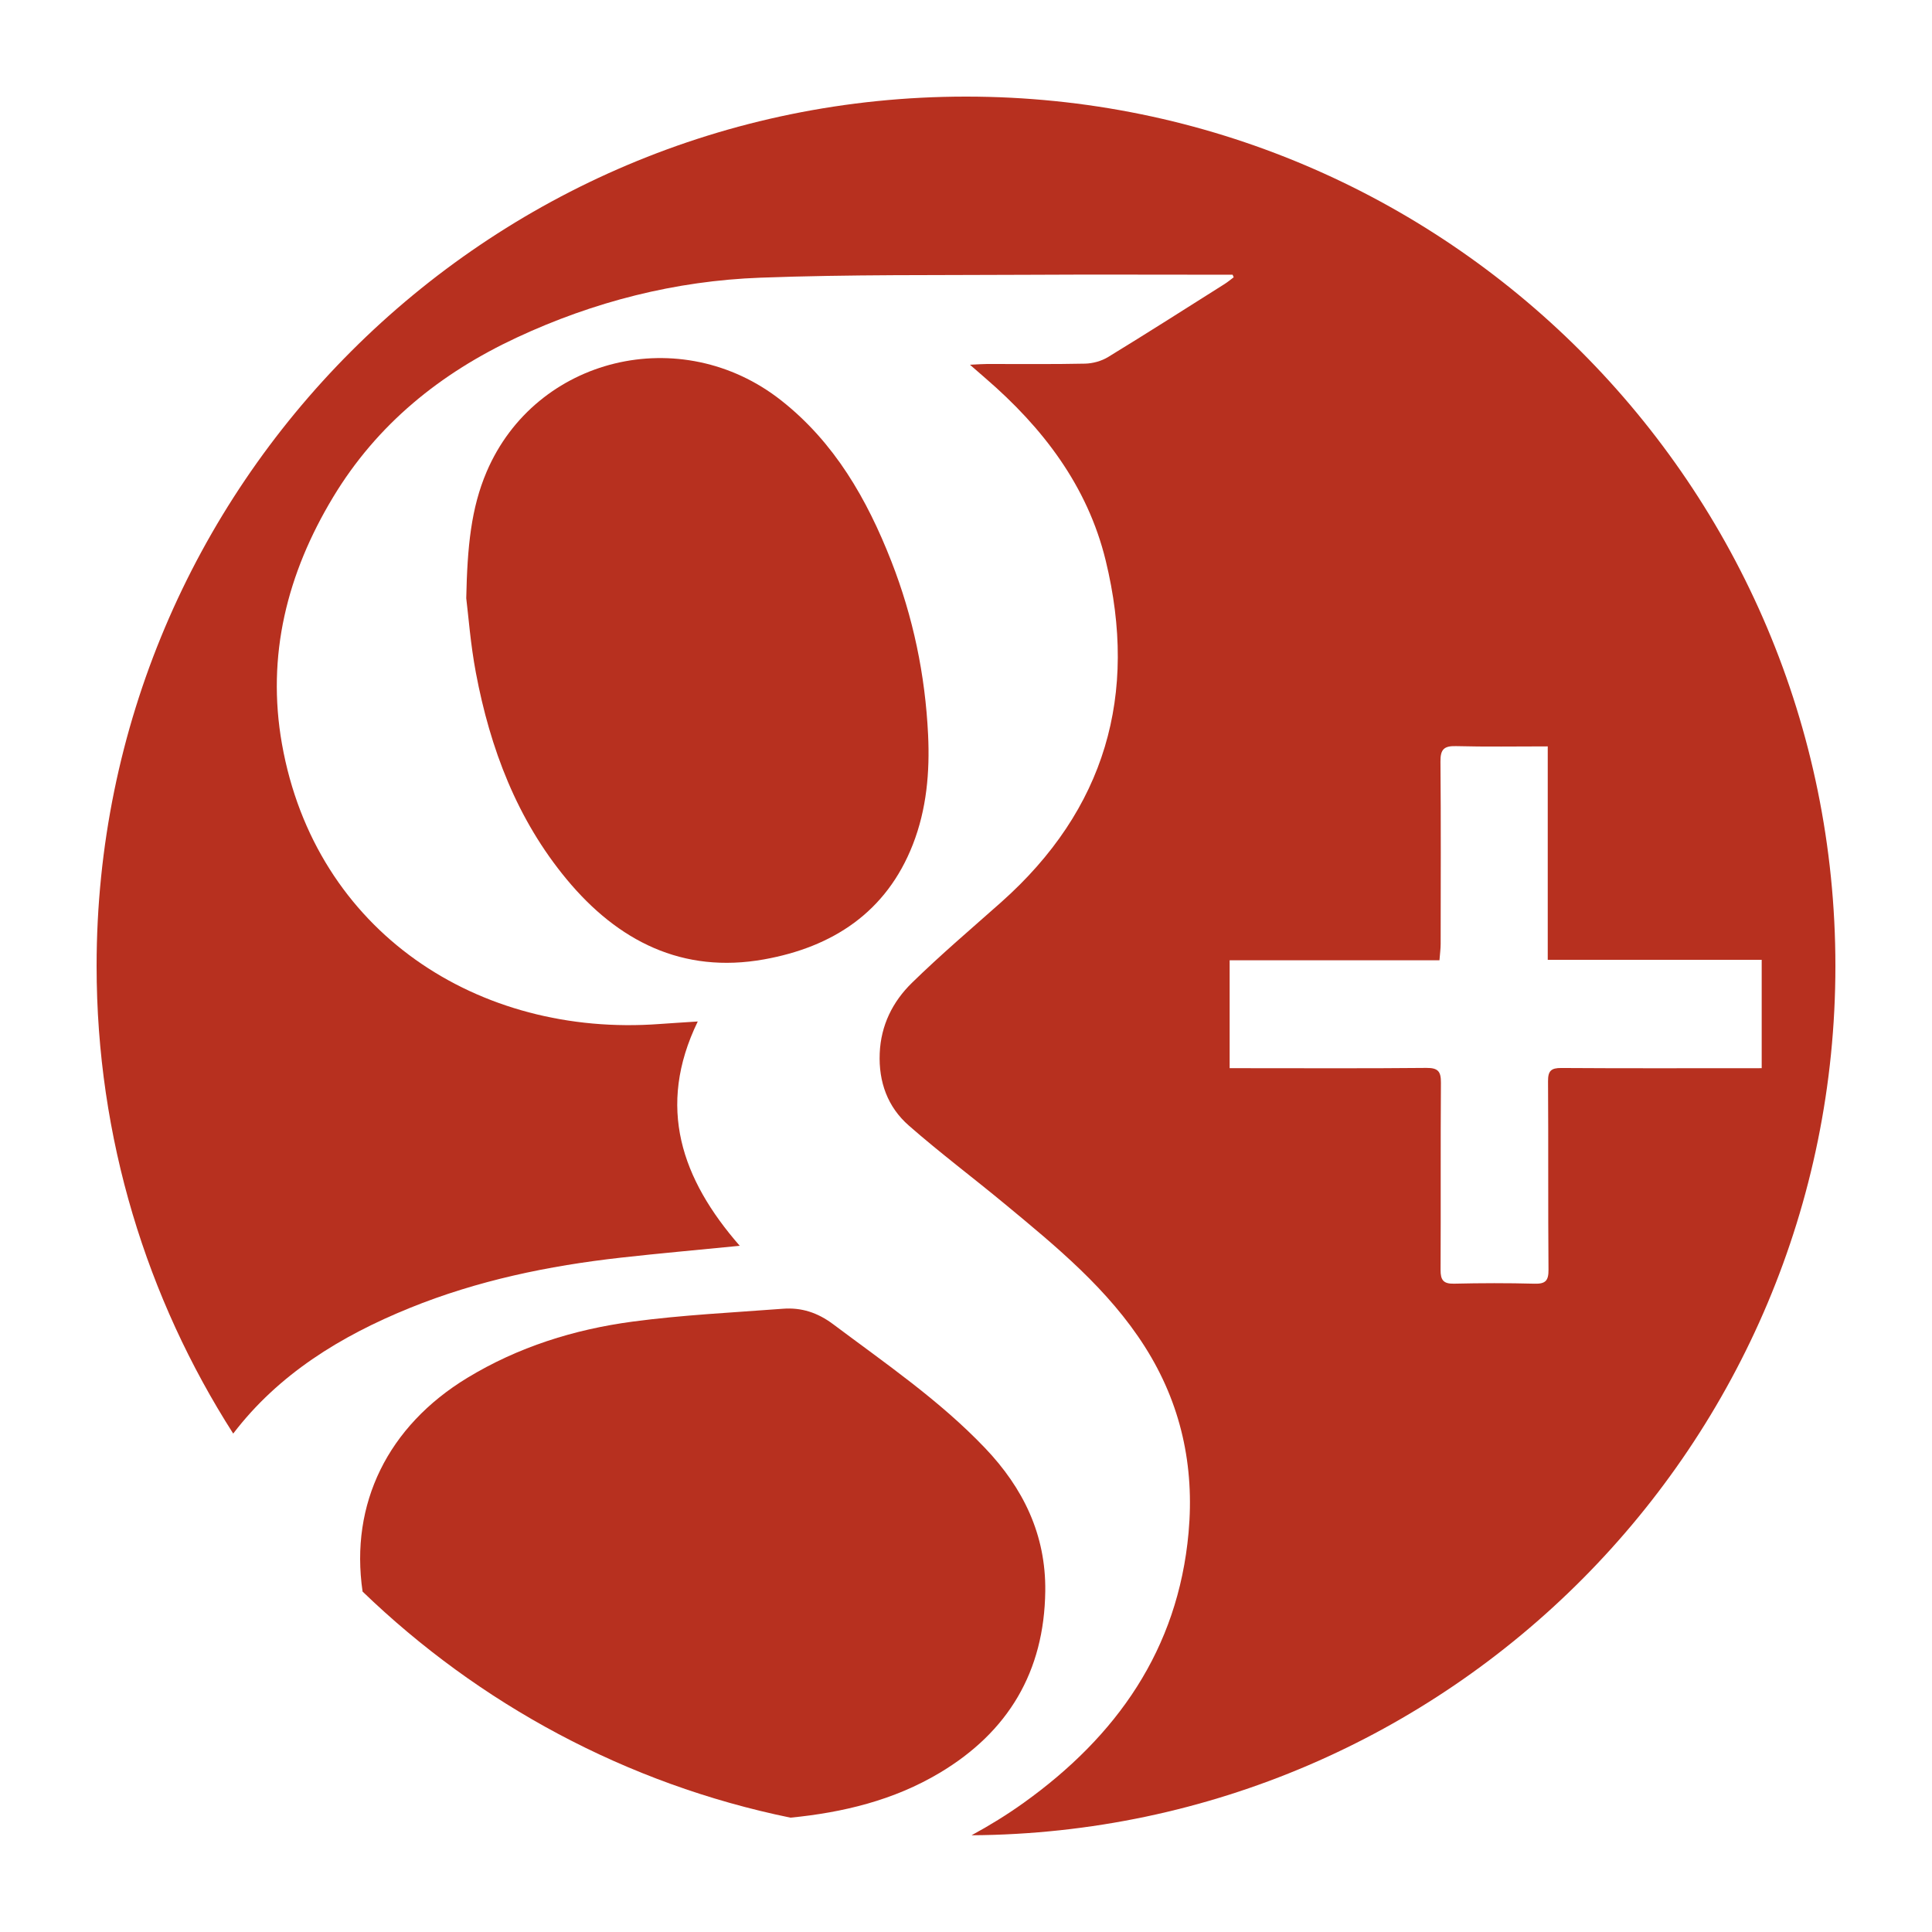 <?xml version="1.0" ?><svg enable-background="new 0 0 100 100" id="Layer_3" version="1.1" viewBox="0 0 100 100" xml:space="preserve" xmlns="http://www.w3.org/2000/svg" xmlns:xlink="http://www.w3.org/1999/xlink"><g><path d="M50,5C25.147,5,5,25.147,5,50c0,8.912,2.602,17.212,7.071,24.202c2.344-3.072,5.556-5.047,9.134-6.5   c3.506-1.423,7.181-2.186,10.93-2.606c1.995-0.224,3.995-0.4,6.154-0.614c-3.009-3.446-4.324-7.182-2.173-11.61   c-0.723,0.048-1.348,0.084-1.973,0.13c-9.373,0.697-17.824-4.756-19.549-14.494c-0.81-4.573,0.268-8.83,2.648-12.776   c2.275-3.772,5.548-6.413,9.497-8.256c3.996-1.865,8.218-2.94,12.612-3.103c4.617-0.172,9.244-0.123,13.866-0.15   c3.297-0.019,6.594-0.004,9.891-0.004c0.231,0,0.462,0,0.692,0c0.019,0.044,0.038,0.089,0.056,0.133   c-0.155,0.116-0.303,0.242-0.466,0.345c-2.008,1.268-4.009,2.545-6.035,3.783c-0.342,0.209-0.79,0.333-1.193,0.342   c-1.69,0.037-3.382,0.015-5.074,0.018c-0.224,0-0.448,0.019-0.883,0.039c0.368,0.32,0.583,0.51,0.801,0.697   c2.966,2.557,5.283,5.573,6.224,9.434c1.692,6.944-0.014,12.894-5.415,17.693c-1.55,1.377-3.133,2.721-4.614,4.169   c-0.994,0.972-1.607,2.19-1.667,3.646c-0.061,1.488,0.411,2.781,1.507,3.741c1.607,1.409,3.321,2.694,4.968,4.058   c2.673,2.212,5.362,4.416,7.252,7.394c1.866,2.94,2.571,6.167,2.259,9.618c-0.548,6.056-3.724,10.537-8.531,13.982   c-0.874,0.626-1.777,1.18-2.702,1.682C75.009,94.836,95,74.755,95,50C95,25.147,74.853,5,50,5z M90.382,55.29   c-3.189,0-6.377,0.011-9.566-0.011c-0.531-0.004-0.694,0.15-0.69,0.687c0.022,3.253-0.003,6.506,0.024,9.758   c0.005,0.57-0.162,0.735-0.724,0.72c-1.39-0.037-2.782-0.034-4.172-0.001c-0.549,0.013-0.693-0.197-0.69-0.71   c0.016-3.231-0.005-6.463,0.018-9.694c0.004-0.576-0.144-0.77-0.752-0.764c-3.124,0.031-6.249,0.014-9.373,0.014   c-0.254,0-0.507,0-0.811,0c0-1.877,0-3.701,0-5.586c3.612,0,7.198,0,10.86,0c0.024-0.321,0.062-0.587,0.062-0.853   c0.004-3.146,0.017-6.292-0.01-9.437c-0.005-0.617,0.177-0.81,0.798-0.794c1.557,0.041,3.115,0.014,4.755,0.014   c0,3.688,0,7.313,0,11.047c3.754,0,7.385,0,11.074,0c0,1.887,0,3.712,0,5.609C90.887,55.29,90.635,55.29,90.382,55.29z" fill="#B7301F"/><path d="M48.641,91.761c3.547-2.118,5.409-5.238,5.462-9.4c0.037-2.929-1.142-5.342-3.125-7.419   c-2.349-2.46-5.145-4.369-7.848-6.396c-0.809-0.607-1.648-0.879-2.61-0.805c-2.596,0.198-5.204,0.321-7.781,0.666   c-3.022,0.405-5.912,1.309-8.55,2.91c-4.11,2.495-6.087,6.518-5.422,11.062c6.018,5.806,13.641,9.959,22.148,11.703   C43.636,93.815,46.26,93.183,48.641,91.761z" fill="#B7301F"/><path d="M47.25,43.708c0.711-1.821,0.881-3.743,0.788-5.677c-0.148-3.094-0.774-6.097-1.905-8.985   c-1.256-3.209-2.935-6.142-5.695-8.317c-5.179-4.083-12.711-2.253-15.249,3.688c-0.805,1.884-1,3.876-1.056,6.547   c0.108,0.861,0.219,2.379,0.5,3.865c0.739,3.914,2.121,7.574,4.694,10.68c2.653,3.203,6,4.906,10.223,4.148   C43.093,49.021,45.879,47.221,47.25,43.708z" fill="#B7301F"/></g></svg>

